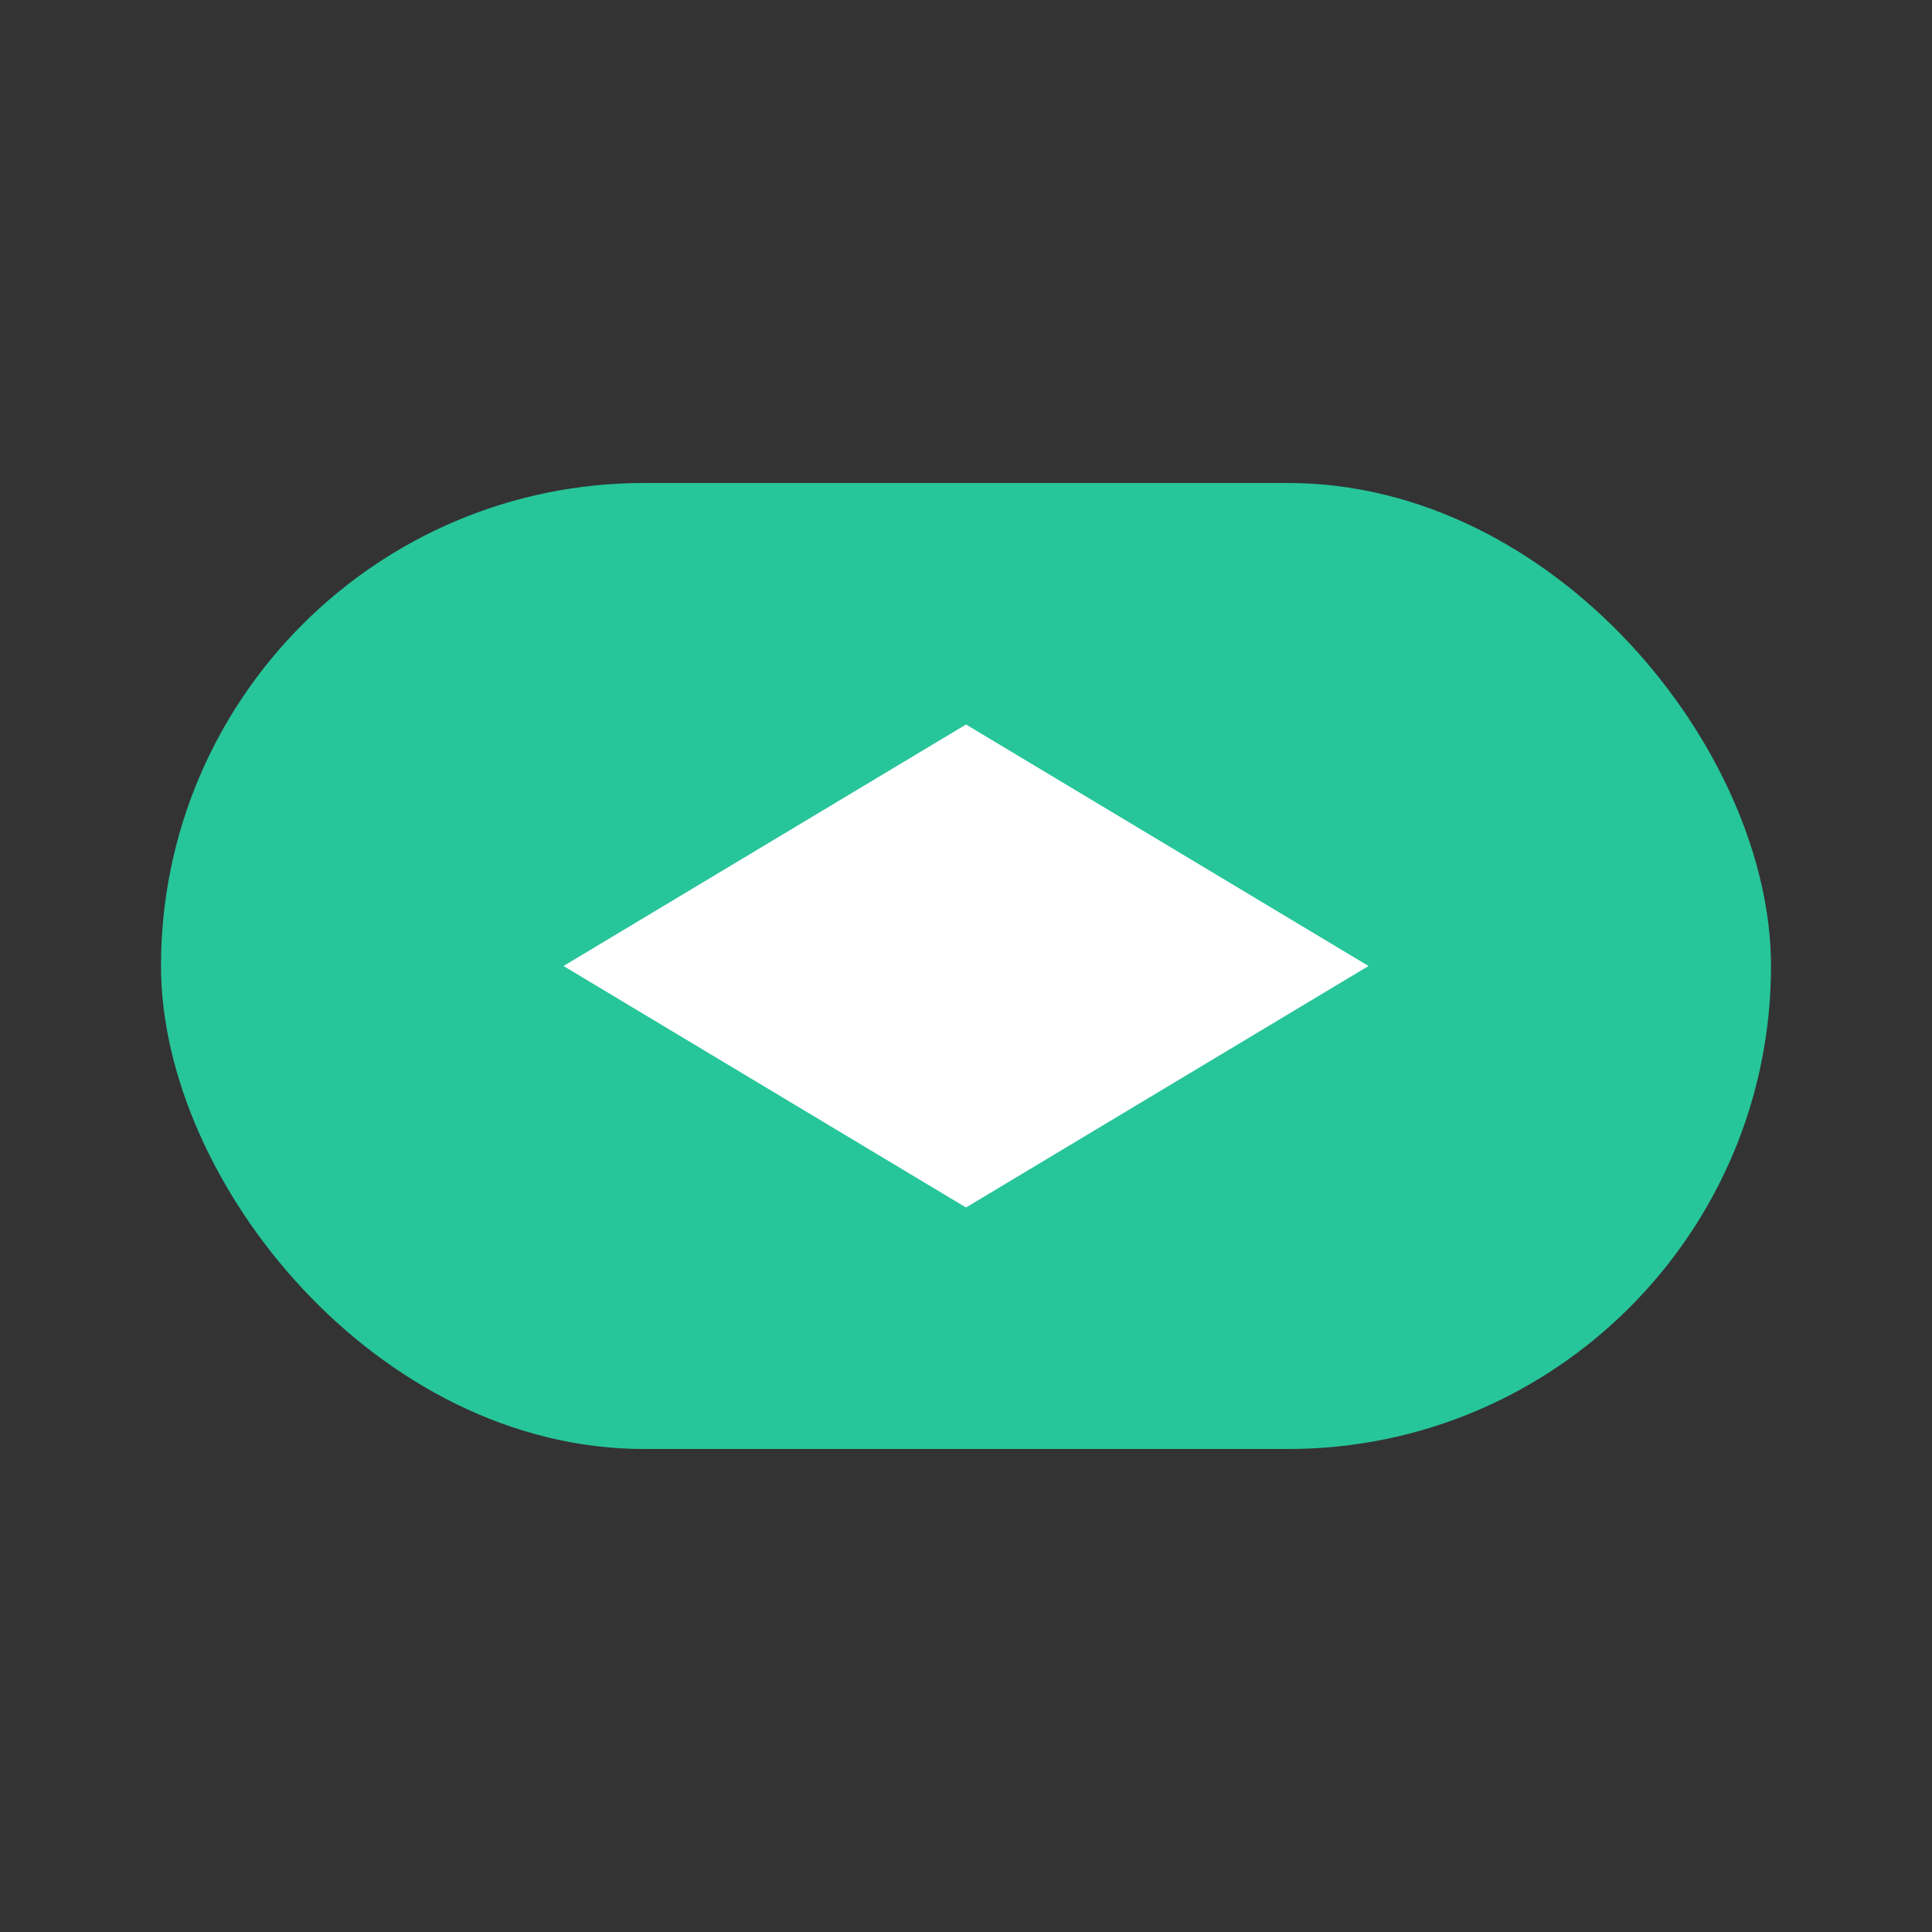 <svg width="24" height="24" viewBox="0 0 24 24" fill="none" xmlns="http://www.w3.org/2000/svg">
  <rect x="0" y="0" width="24" height="24" fill="#333333" stroke="none"/>
  <rect x="2" y="6" width="20" height="12" rx="6" fill="#27C59A"/>
  <path d="M7 12L12 15L17 12L12 9L7 12Z" fill="white"/>
</svg>
